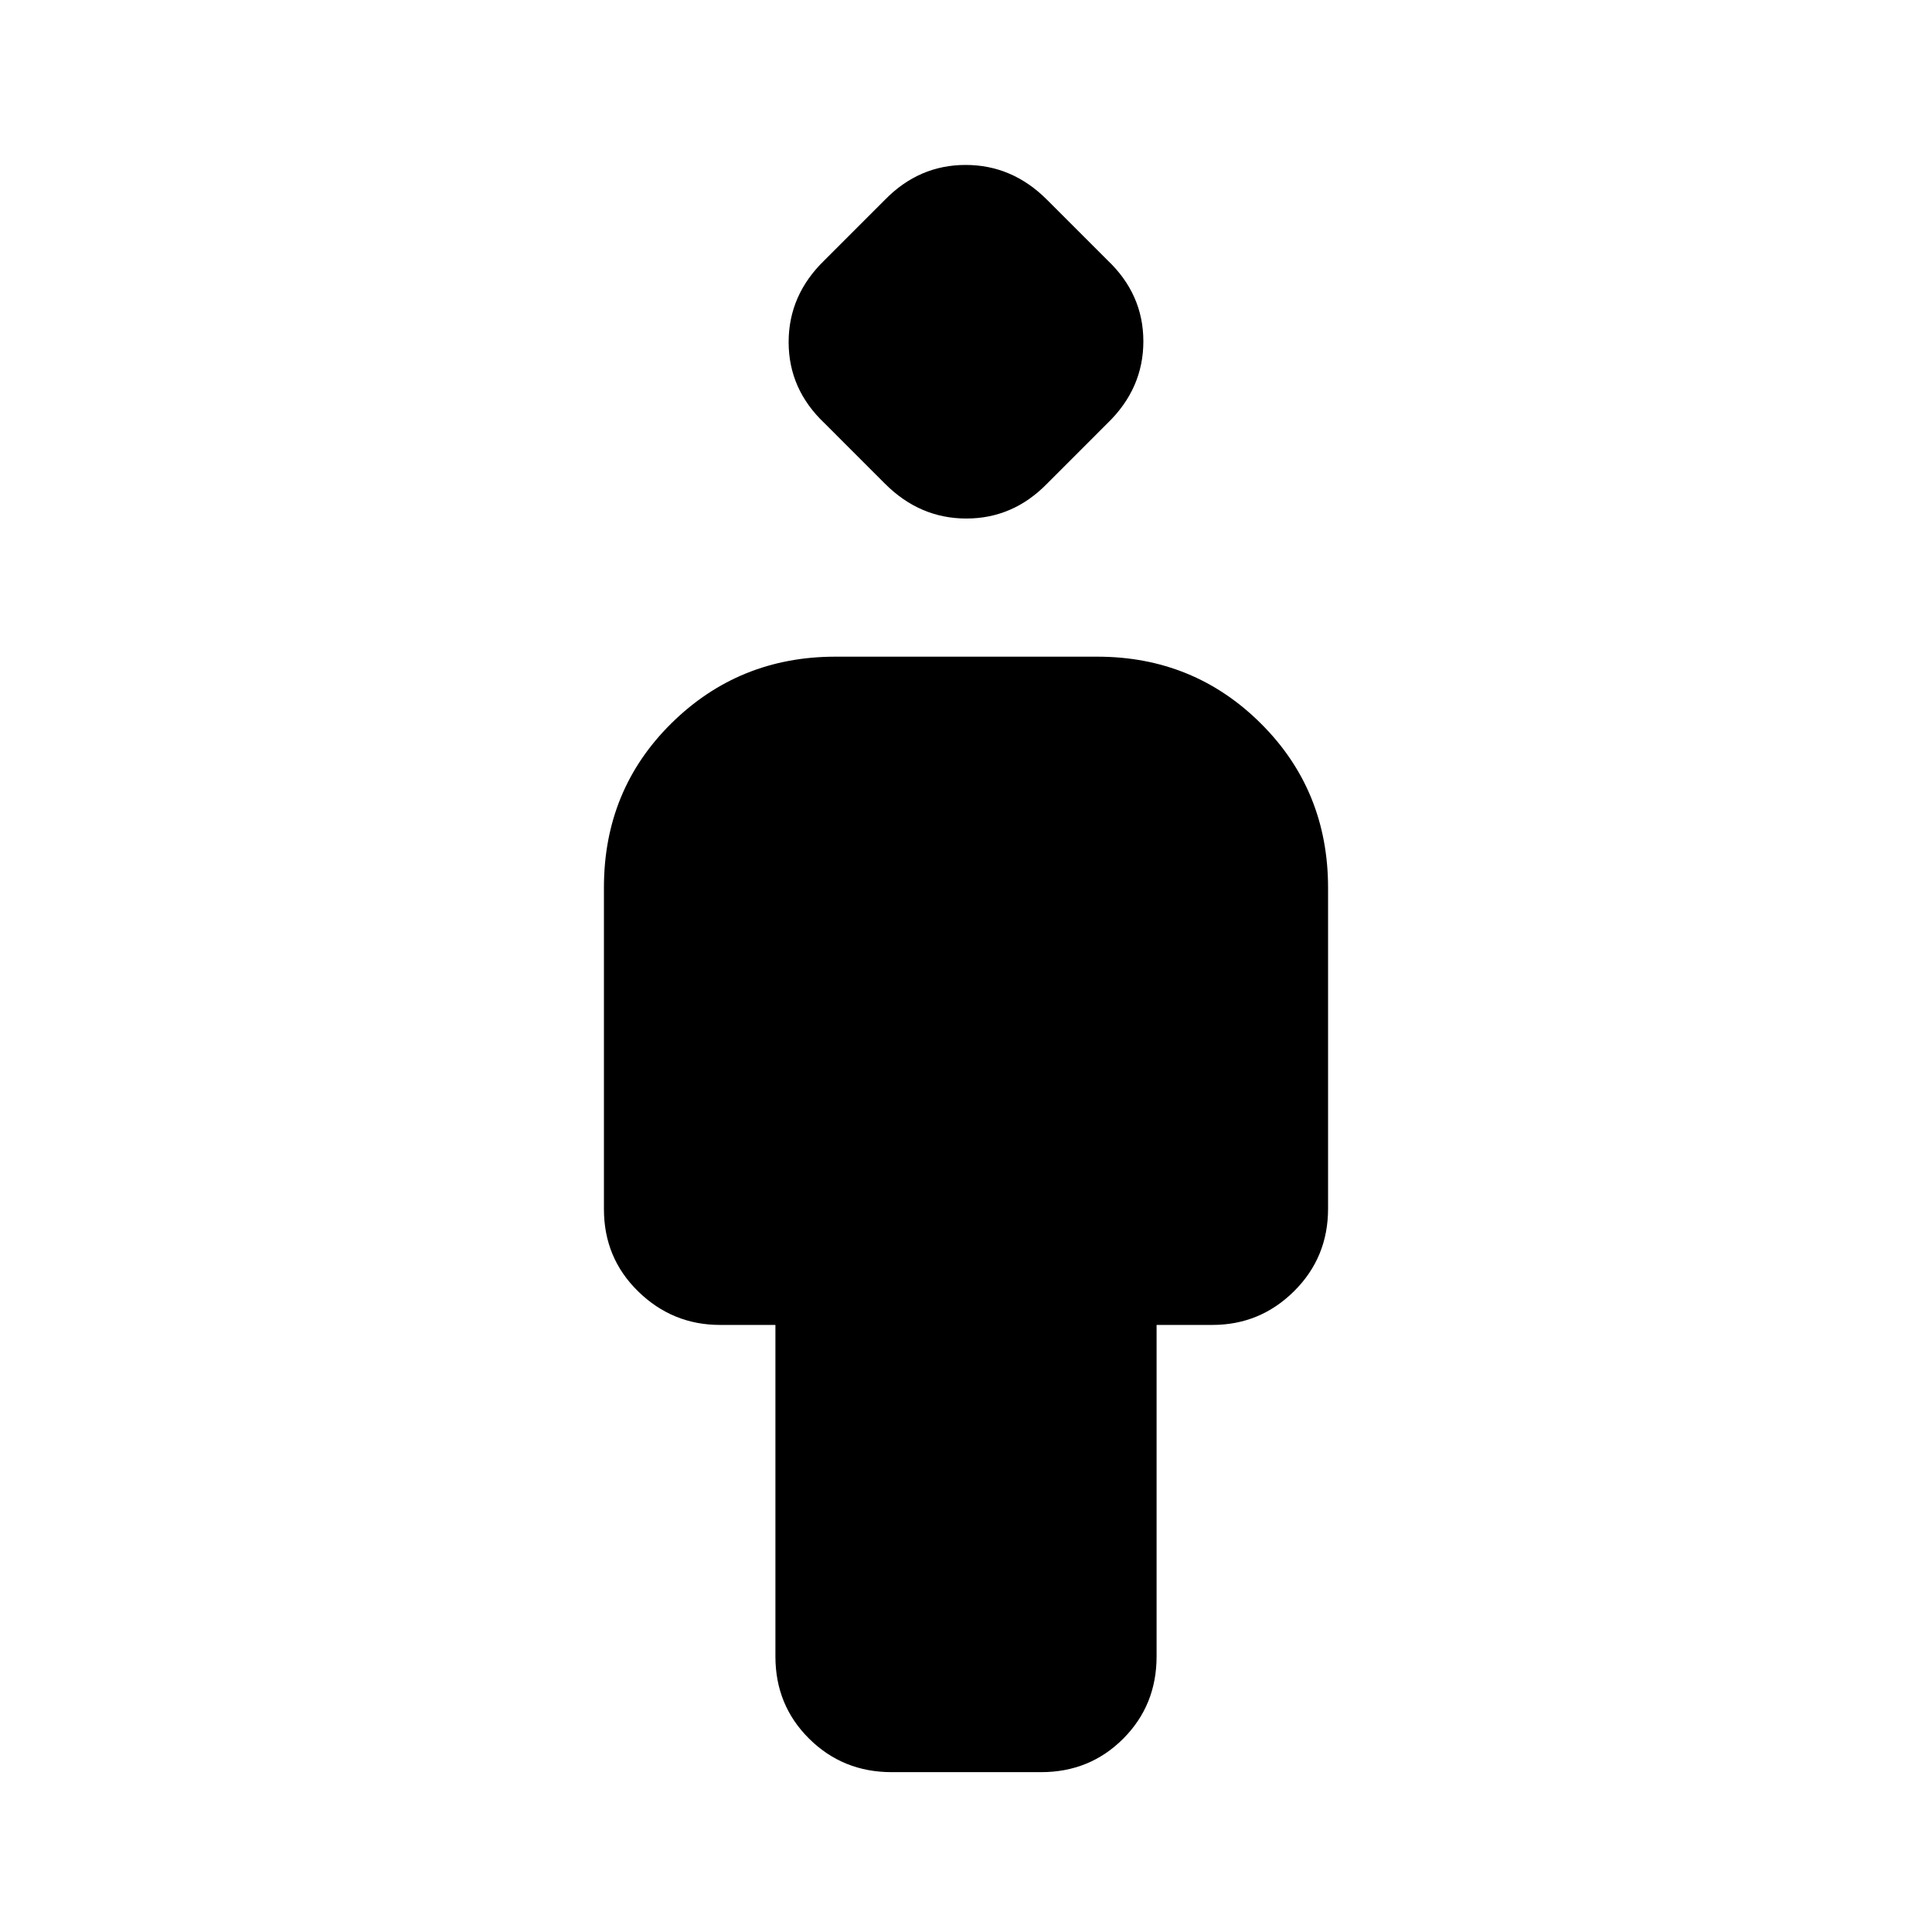 <svg xmlns="http://www.w3.org/2000/svg" height="20" viewBox="0 -960 960 960" width="20"><path d="M385.3-136.91v-164.74h-27.52q-23.61 0-40.65-16.63-17.04-16.62-17.04-40.9V-519q0-48.52 33.54-81.61 33.55-33.09 81.5-33.09h130.09q47.95 0 81.32 33.22 33.37 33.21 33.37 81.66v159.41q0 24.24-16.89 41t-40.59 16.76H574.7v164.74q0 24.25-16.59 40.86-16.59 16.62-40.8 16.62h-74.26q-24.22 0-40.99-16.62-16.76-16.61-16.76-40.86Zm54.48-582.7L409.7-749.7q-17.83-16.89-17.83-40.31 0-23.43 17.83-40.69l30.08-30.08q16.9-17.26 40.04-17.26t40.4 17.26l30.08 30.08q17.83 16.9 17.83 40.32T550.3-749.7l-30.08 30.09q-16.9 17.26-40.04 17.26t-40.4-17.26Z"/></svg>